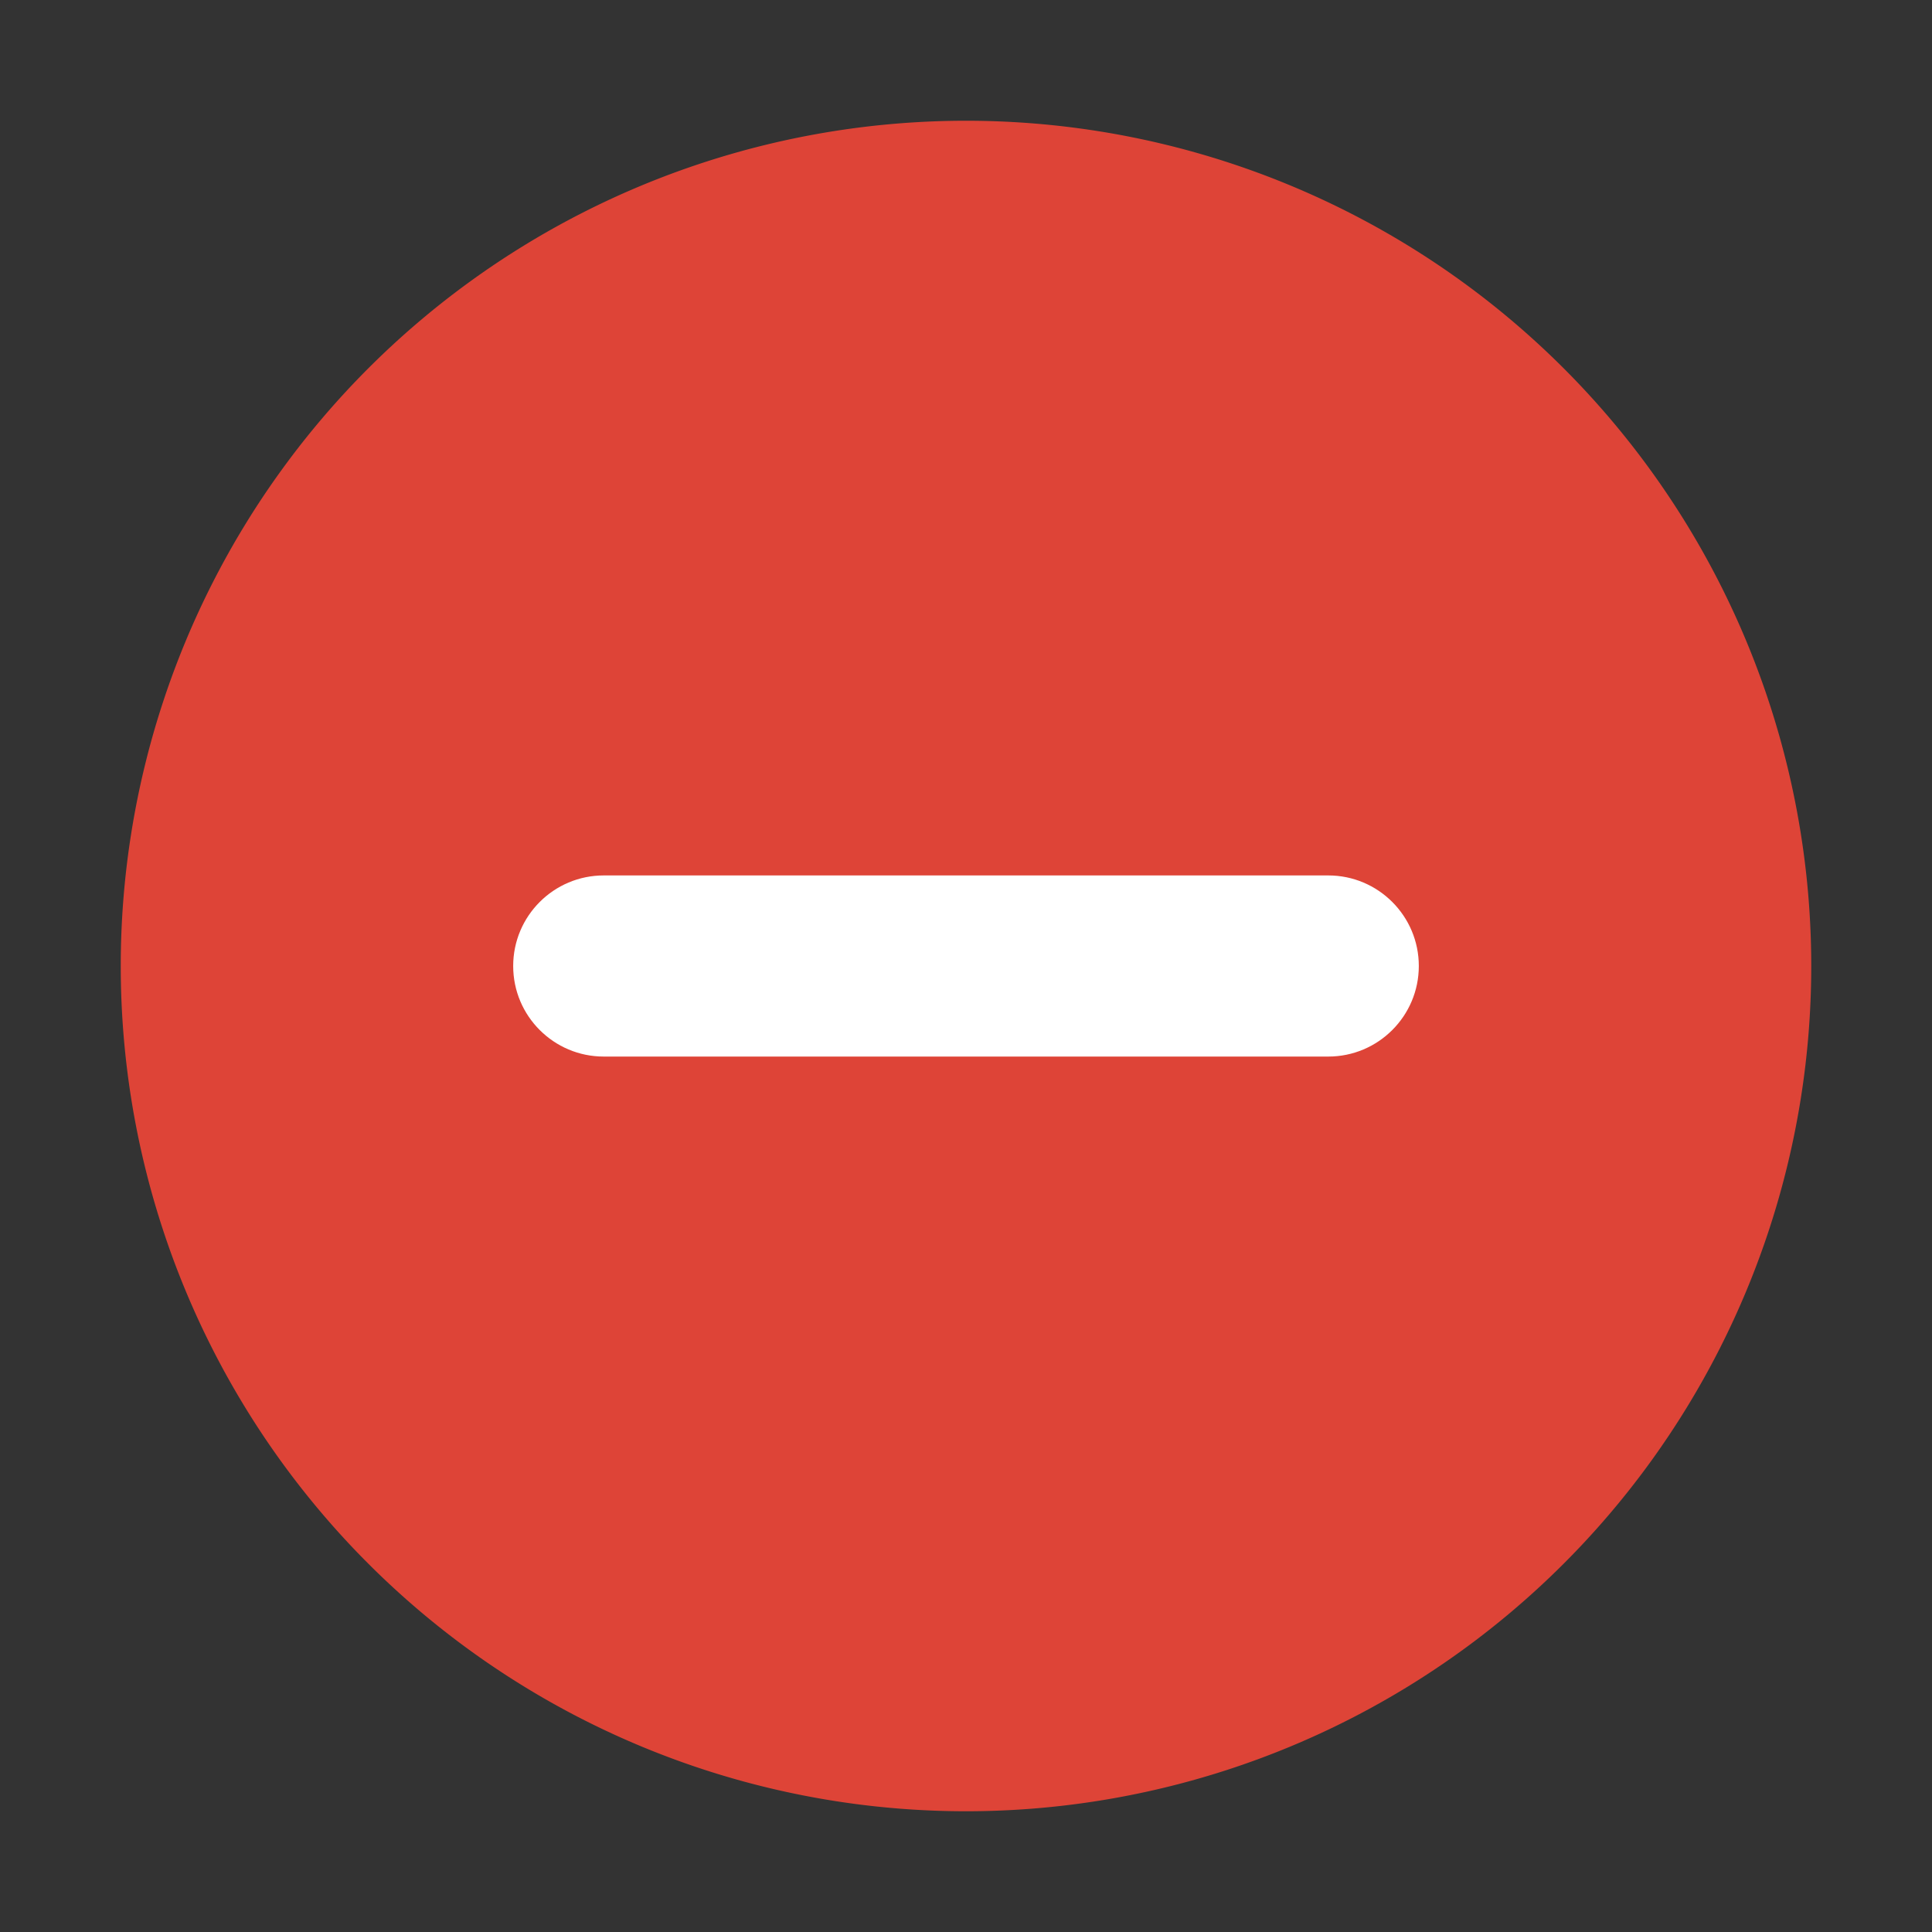 <?xml version="1.0" standalone="no"?><!DOCTYPE svg PUBLIC "-//W3C//DTD SVG 1.1//EN" "http://www.w3.org/Graphics/SVG/1.1/DTD/svg11.dtd">
<svg t="1678401906724" class="icon" viewBox="0 0 1024 1024" version="1.1"
  xmlns="http://www.w3.org/2000/svg" p-id="16284"
  xmlns:xlink="http://www.w3.org/1999/xlink">
  <rect x="0" y="0" width="1024" height="1024" fill="#333333" stroke="none"/>
  <path d="M512 512m-448 0a448 448 0 1 0 896 0 448 448 0 1 0-896 0Z" fill="#de4437" p-id="16285"></path>
  <path d="M704 560H320c-26.5 0-48-21.5-48-48s21.5-48 48-48h384c26.5 0 48 21.5 48 48s-21.5 48-48 48z" fill="#FFFFFF" p-id="16286"></path>
</svg>